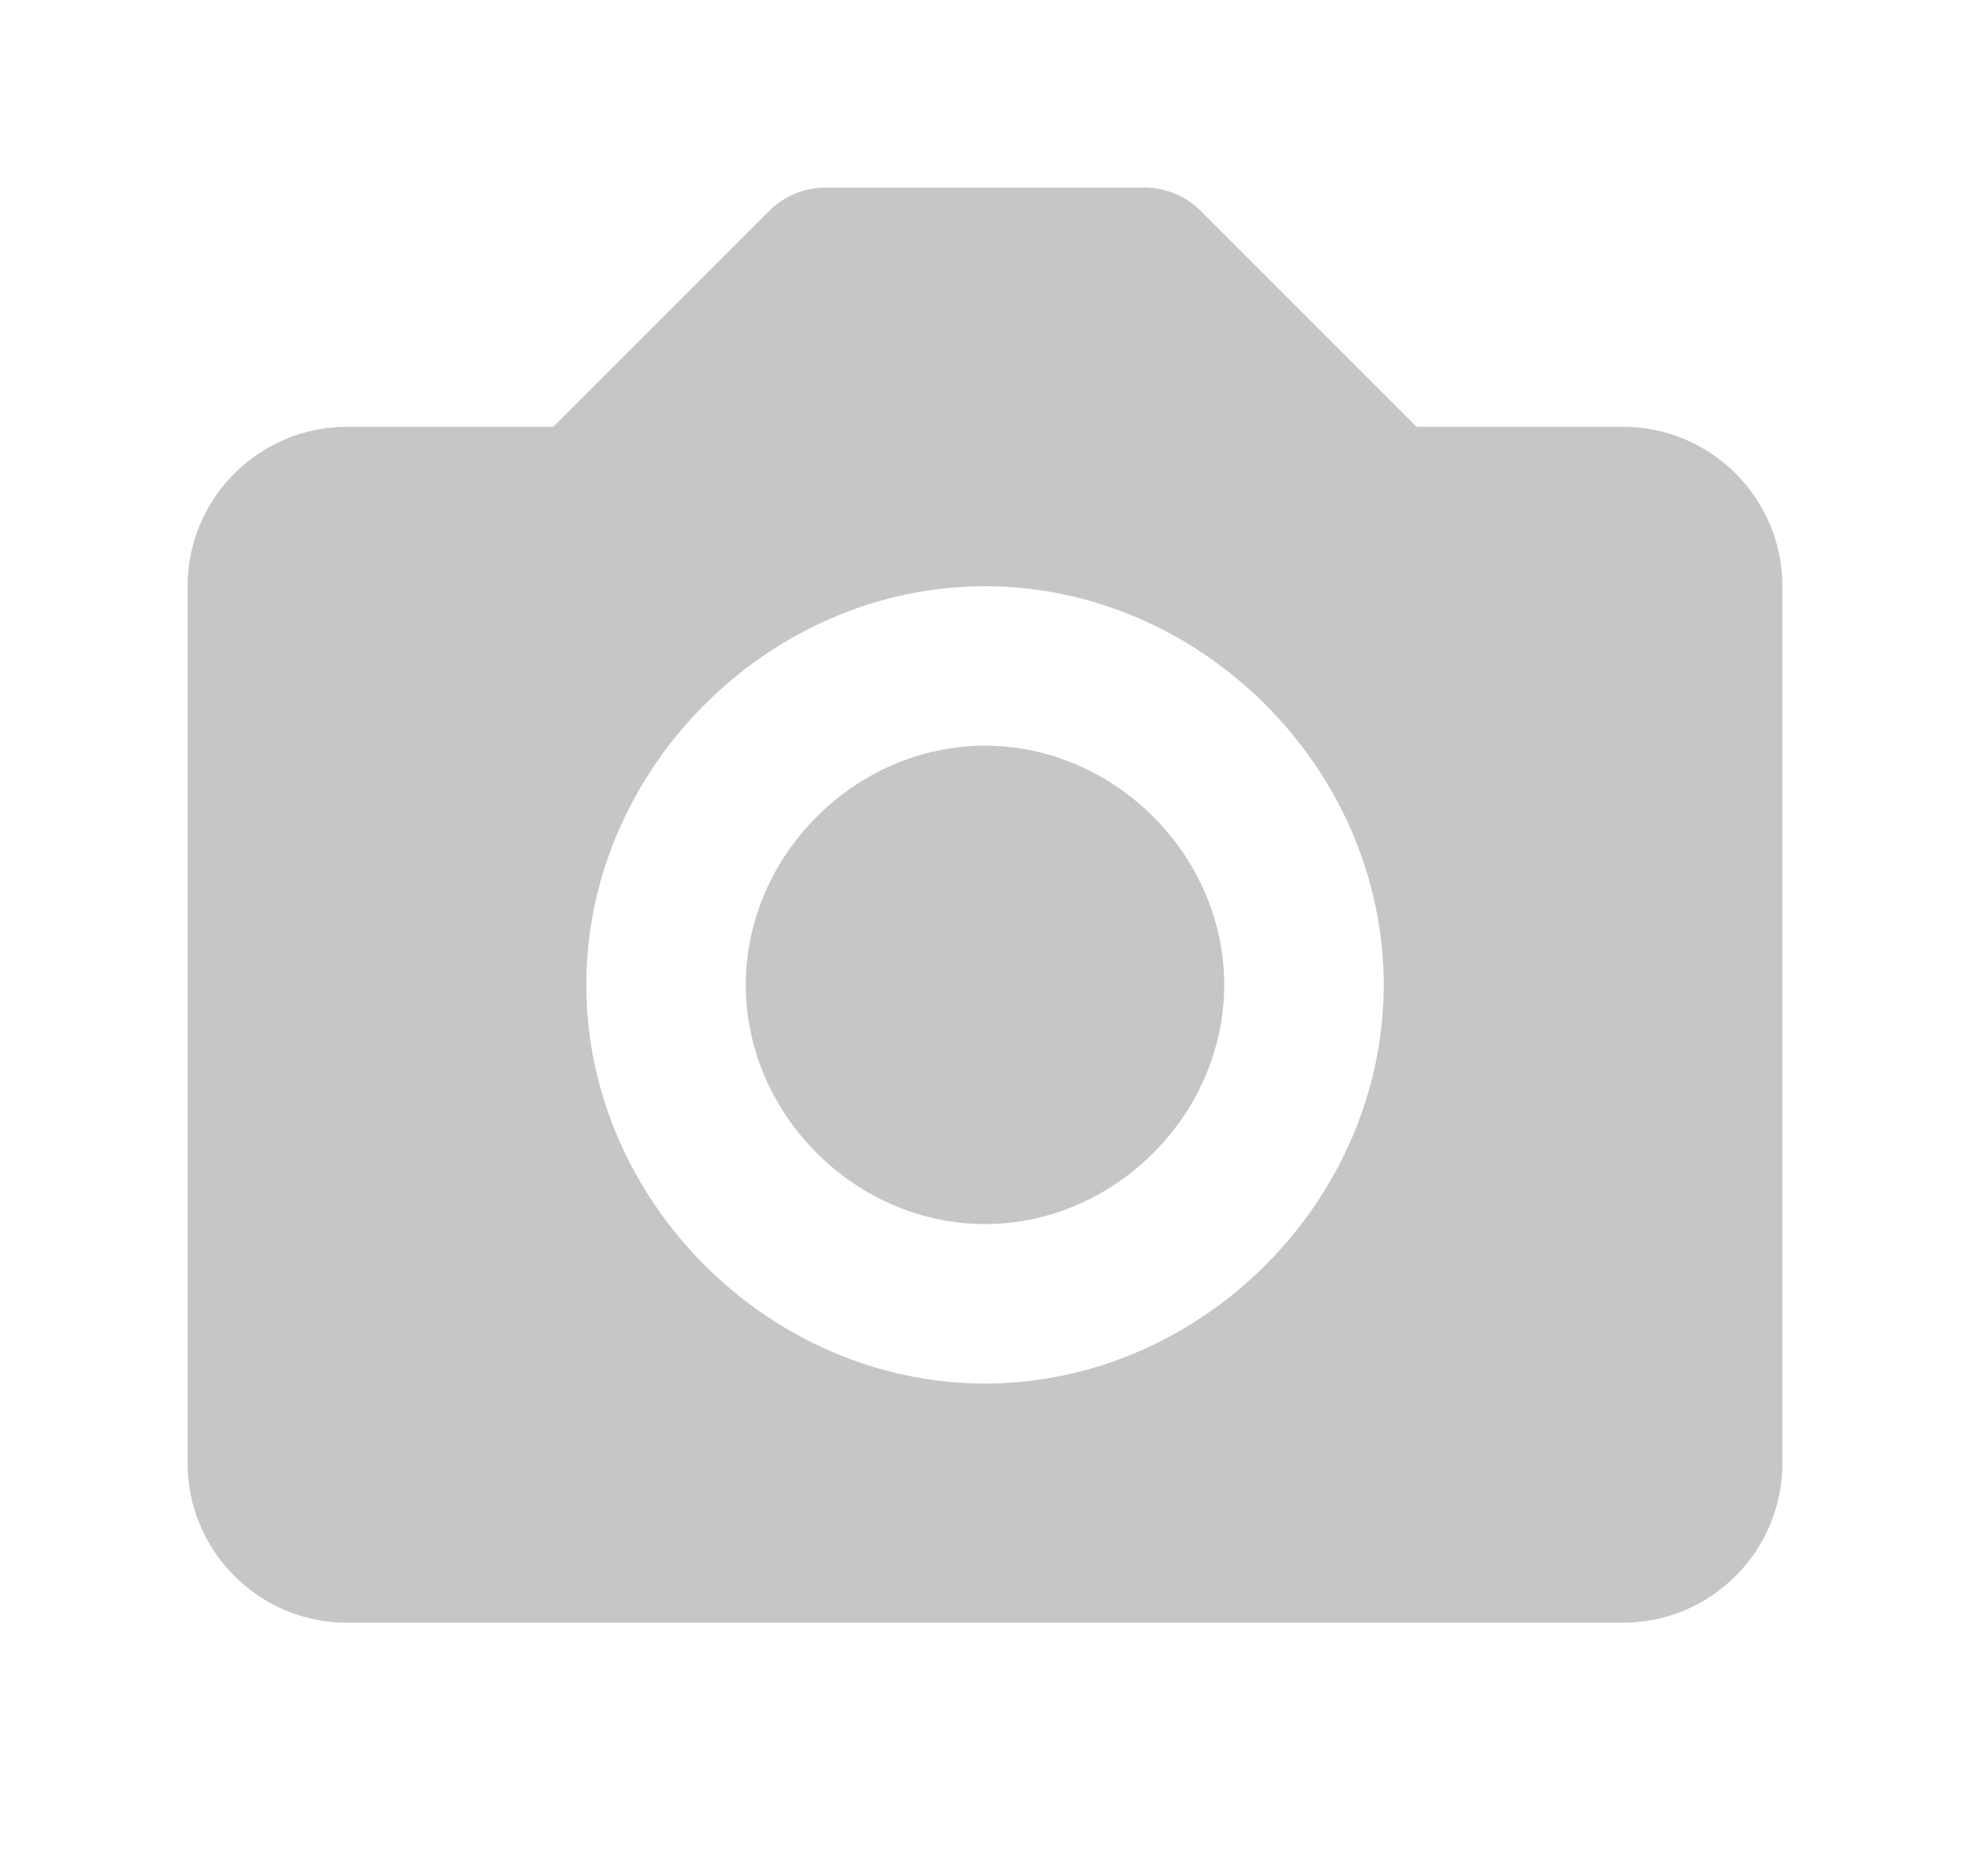 <svg width="21" height="20" viewBox="0 0 21 20" fill="none" xmlns="http://www.w3.org/2000/svg">
<g filter="url(#filter0_d_842_1028)">
<path d="M10.5 6.95C9.118 6.95 7.95 8.118 7.95 9.5C7.95 10.882 9.118 12.05 10.5 12.05C11.882 12.05 13.05 10.882 13.05 9.5C13.05 8.118 11.882 6.95 10.5 6.95Z" fill="#C6C6C6"/>
<path d="M17.3 3.55H15.102L12.801 1.249C12.722 1.17 12.629 1.107 12.525 1.065C12.422 1.022 12.312 1 12.2 1H8.8C8.688 1 8.578 1.022 8.475 1.065C8.372 1.107 8.278 1.17 8.199 1.249L5.898 3.55H3.7C2.762 3.55 2 4.312 2 5.25V14.6C2 15.538 2.762 16.3 3.7 16.3H17.3C18.238 16.3 19 15.538 19 14.6V5.25C19 4.312 18.238 3.55 17.3 3.55ZM10.5 13.75C8.197 13.75 6.25 11.803 6.25 9.5C6.25 7.197 8.197 5.25 10.5 5.25C12.803 5.25 14.75 7.197 14.75 9.5C14.75 11.803 12.803 13.75 10.5 13.75Z" fill="#C6C6C6"/>
</g>
<defs>
<filter id="filter0_d_842_1028" x="0" y="0" width="21" height="19.3" filterUnits="userSpaceOnUse" color-interpolation-filters="sRGB">
<feFlood flood-opacity="0" result="BackgroundImageFix"/>
<feColorMatrix in="SourceAlpha" type="matrix" values="0 0 0 0 0 0 0 0 0 0 0 0 0 0 0 0 0 0 127 0" result="hardAlpha"/>
<feOffset dy="1"/>
<feGaussianBlur stdDeviation="1"/>
<feComposite in2="hardAlpha" operator="out"/>
<feColorMatrix type="matrix" values="0 0 0 0 0 0 0 0 0 0 0 0 0 0 0 0 0 0 0.68 0"/>
<feBlend mode="normal" in2="BackgroundImageFix" result="effect1_dropShadow_842_1028"/>
<feBlend mode="normal" in="SourceGraphic" in2="effect1_dropShadow_842_1028" result="shape"/>
</filter>
</defs>
</svg>
